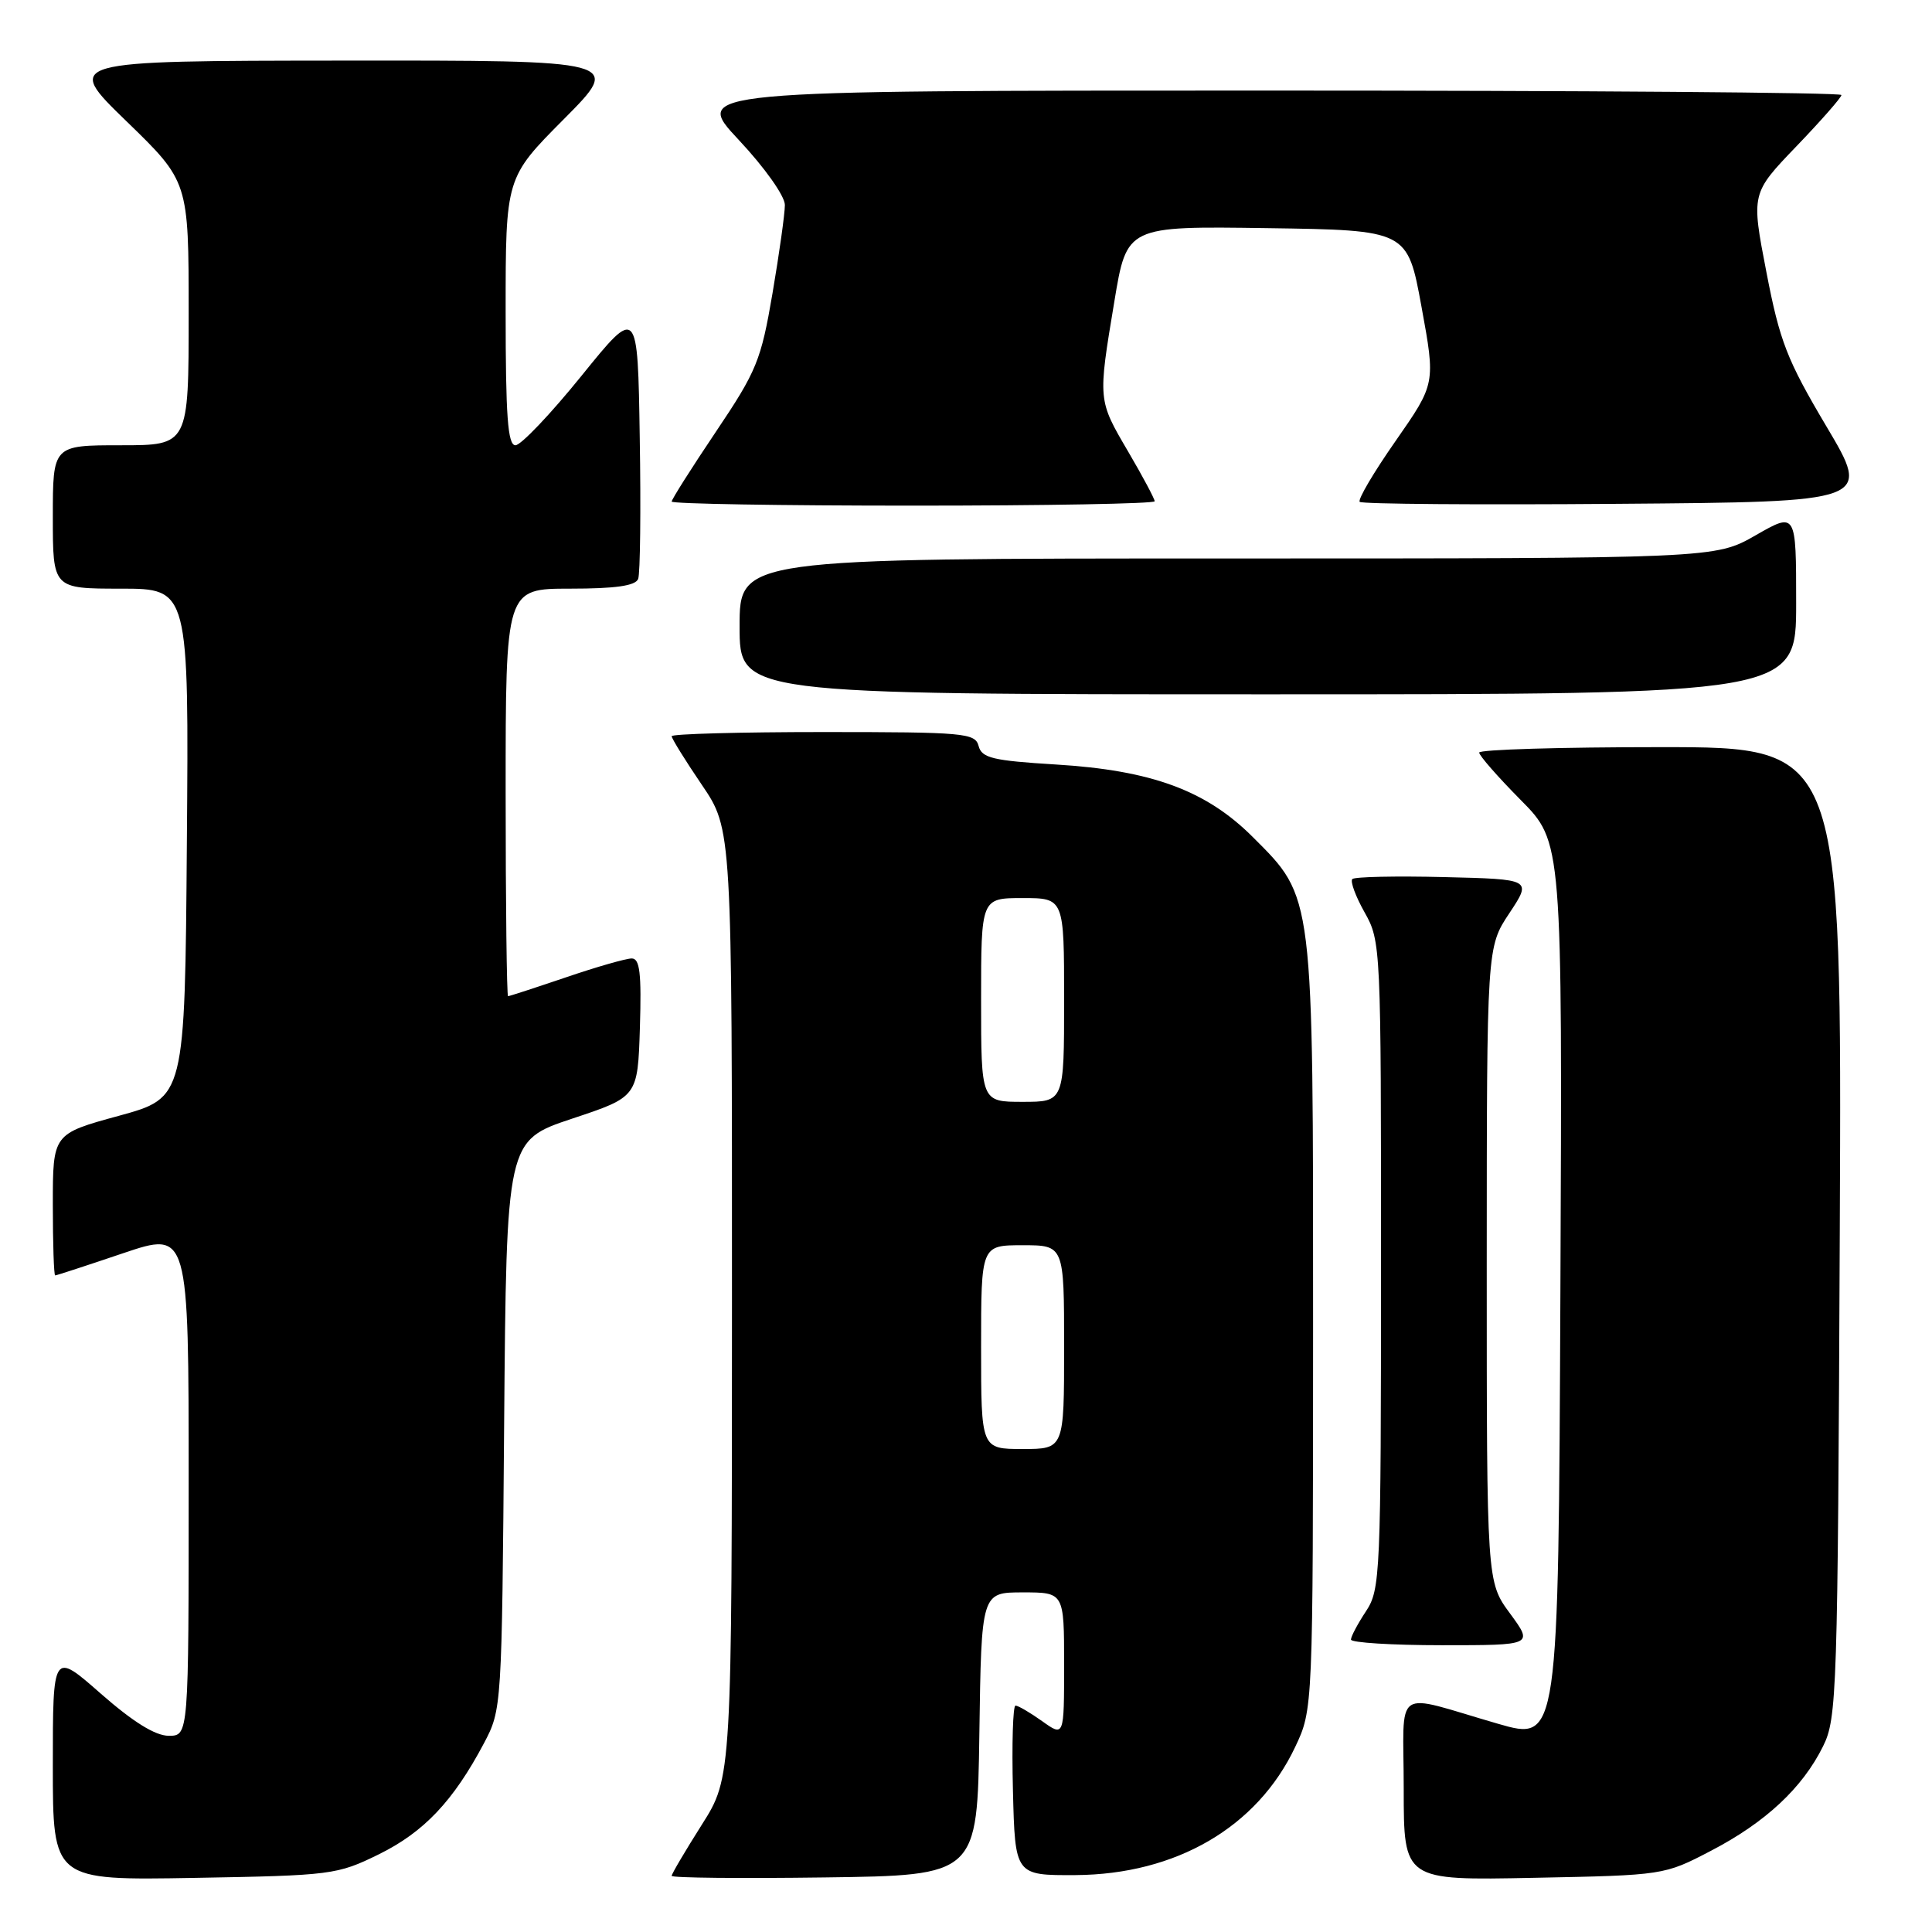 <?xml version="1.0" encoding="UTF-8" standalone="no"?>
<!DOCTYPE svg PUBLIC "-//W3C//DTD SVG 1.1//EN" "http://www.w3.org/Graphics/SVG/1.1/DTD/svg11.dtd" >
<svg xmlns="http://www.w3.org/2000/svg" xmlns:xlink="http://www.w3.org/1999/xlink" version="1.1" viewBox="0 0 256 256">
 <g >
 <path fill="currentColor"
d=" M 50.21 245.70 C 56.16 242.77 60.07 238.65 64.12 231.00 C 66.49 226.52 66.50 226.31 66.80 188.82 C 67.11 151.13 67.11 151.13 75.80 148.23 C 84.50 145.34 84.50 145.34 84.79 136.17 C 85.01 128.96 84.78 127.00 83.71 127.00 C 82.96 127.00 79.04 128.12 75.00 129.50 C 70.96 130.87 67.50 132.00 67.32 132.00 C 67.15 132.00 67.00 119.85 67.00 105.00 C 67.00 78.00 67.00 78.00 75.53 78.00 C 81.56 78.00 84.21 77.62 84.56 76.71 C 84.83 76.01 84.93 67.59 84.77 58.01 C 84.50 40.59 84.50 40.59 77.05 49.80 C 72.96 54.86 69.02 59.00 68.30 59.00 C 67.28 59.00 67.00 55.17 67.00 41.27 C 67.00 23.54 67.00 23.54 74.73 15.77 C 82.45 8.00 82.45 8.00 45.48 8.03 C 8.50 8.06 8.50 8.06 16.75 16.06 C 25.00 24.06 25.00 24.06 25.00 41.53 C 25.00 59.00 25.00 59.00 16.00 59.00 C 7.00 59.00 7.00 59.00 7.00 68.50 C 7.00 78.00 7.00 78.00 16.01 78.00 C 25.03 78.00 25.03 78.00 24.76 111.73 C 24.50 145.45 24.50 145.45 15.75 147.85 C 7.00 150.24 7.00 150.24 7.00 159.62 C 7.00 164.78 7.14 169.00 7.31 169.00 C 7.48 169.00 11.53 167.68 16.31 166.06 C 25.00 163.13 25.00 163.13 25.00 196.56 C 25.00 230.00 25.00 230.00 22.36 230.00 C 20.58 230.00 17.65 228.18 13.36 224.42 C 7.00 218.83 7.00 218.83 7.00 233.99 C 7.00 249.16 7.00 249.16 25.75 248.83 C 43.95 248.51 44.67 248.42 50.21 245.70 Z  M 129.77 229.75 C 130.04 211.00 130.04 211.00 135.52 211.00 C 141.00 211.00 141.00 211.00 141.00 220.57 C 141.00 230.14 141.00 230.14 138.10 228.07 C 136.50 226.93 134.91 226.00 134.56 226.00 C 134.22 226.00 134.06 231.06 134.22 237.25 C 134.50 248.50 134.50 248.50 142.50 248.46 C 155.83 248.38 166.58 242.12 171.61 231.50 C 173.98 226.50 173.98 226.50 173.99 175.93 C 174.00 118.12 174.11 119.02 166.02 110.93 C 159.84 104.74 152.60 102.07 139.90 101.30 C 131.54 100.79 130.09 100.44 129.67 98.85 C 129.22 97.13 127.82 97.00 109.09 97.00 C 98.04 97.00 89.00 97.25 89.00 97.55 C 89.00 97.86 90.80 100.76 93.00 104.00 C 97.00 109.89 97.00 109.89 96.99 172.70 C 96.98 235.50 96.98 235.50 92.99 241.79 C 90.80 245.25 89.00 248.30 89.00 248.56 C 89.00 248.83 98.11 248.92 109.25 248.77 C 129.50 248.50 129.50 248.50 129.77 229.75 Z  M 226.71 245.24 C 233.92 241.49 238.83 236.92 241.56 231.40 C 243.41 227.68 243.51 224.48 243.78 163.25 C 244.06 99.00 244.06 99.00 220.03 99.00 C 206.81 99.00 196.00 99.32 196.00 99.72 C 196.00 100.12 198.48 102.95 201.51 106.01 C 207.02 111.57 207.02 111.57 206.76 171.15 C 206.50 230.72 206.50 230.72 198.50 228.41 C 184.32 224.31 186.00 223.15 186.00 237.06 C 186.00 249.17 186.00 249.17 203.25 248.82 C 220.46 248.48 220.52 248.47 226.71 245.24 Z  M 200.09 213.80 C 197.00 209.61 197.00 209.61 197.00 167.55 C 197.01 125.50 197.01 125.50 200.00 121.00 C 202.98 116.50 202.98 116.50 191.36 116.22 C 184.96 116.06 179.49 116.18 179.19 116.48 C 178.89 116.78 179.62 118.77 180.82 120.90 C 182.97 124.71 183.00 125.45 182.99 167.64 C 182.99 208.73 182.90 210.62 181.00 213.50 C 179.91 215.15 179.01 216.84 179.01 217.25 C 179.00 217.66 184.44 218.00 191.09 218.00 C 203.17 218.00 203.17 218.00 200.09 213.80 Z  M 238.00 79.93 C 238.00 67.85 238.00 67.85 232.63 70.93 C 227.26 74.00 227.26 74.00 162.63 74.00 C 98.00 74.00 98.00 74.00 98.00 83.00 C 98.00 92.00 98.00 92.00 168.00 92.00 C 238.00 92.00 238.00 92.00 238.00 79.93 Z  M 153.00 66.42 C 153.00 66.10 151.43 63.15 149.50 59.86 C 145.46 52.97 145.47 53.10 147.66 39.93 C 149.31 29.96 149.31 29.96 167.91 30.23 C 186.50 30.50 186.50 30.50 188.36 40.67 C 190.22 50.83 190.22 50.83 184.94 58.41 C 182.03 62.57 179.88 66.22 180.17 66.50 C 180.46 66.79 195.83 66.91 214.32 66.76 C 247.95 66.50 247.95 66.50 242.01 56.50 C 236.79 47.70 235.83 45.25 234.06 36.07 C 232.04 25.63 232.04 25.63 238.02 19.40 C 241.31 15.98 244.00 12.91 244.00 12.59 C 244.00 12.26 209.75 12.00 167.89 12.00 C 91.77 12.00 91.77 12.00 97.89 18.54 C 101.34 22.22 104.00 25.98 104.00 27.16 C 104.00 28.31 103.26 33.58 102.36 38.87 C 100.84 47.76 100.28 49.15 94.86 57.21 C 91.64 62.00 89.00 66.17 89.00 66.46 C 89.00 66.76 103.40 67.00 121.00 67.00 C 138.60 67.00 153.00 66.74 153.00 66.42 Z  M 130.00 178.50 C 130.00 165.00 130.00 165.00 135.50 165.00 C 141.00 165.00 141.00 165.00 141.00 178.50 C 141.00 192.00 141.00 192.00 135.50 192.00 C 130.00 192.00 130.00 192.00 130.00 178.50 Z  M 130.00 132.50 C 130.00 119.00 130.00 119.00 135.50 119.00 C 141.00 119.00 141.00 119.00 141.00 132.50 C 141.00 146.00 141.00 146.00 135.50 146.00 C 130.00 146.00 130.00 146.00 130.00 132.50 Z "/>
</g>
</svg>